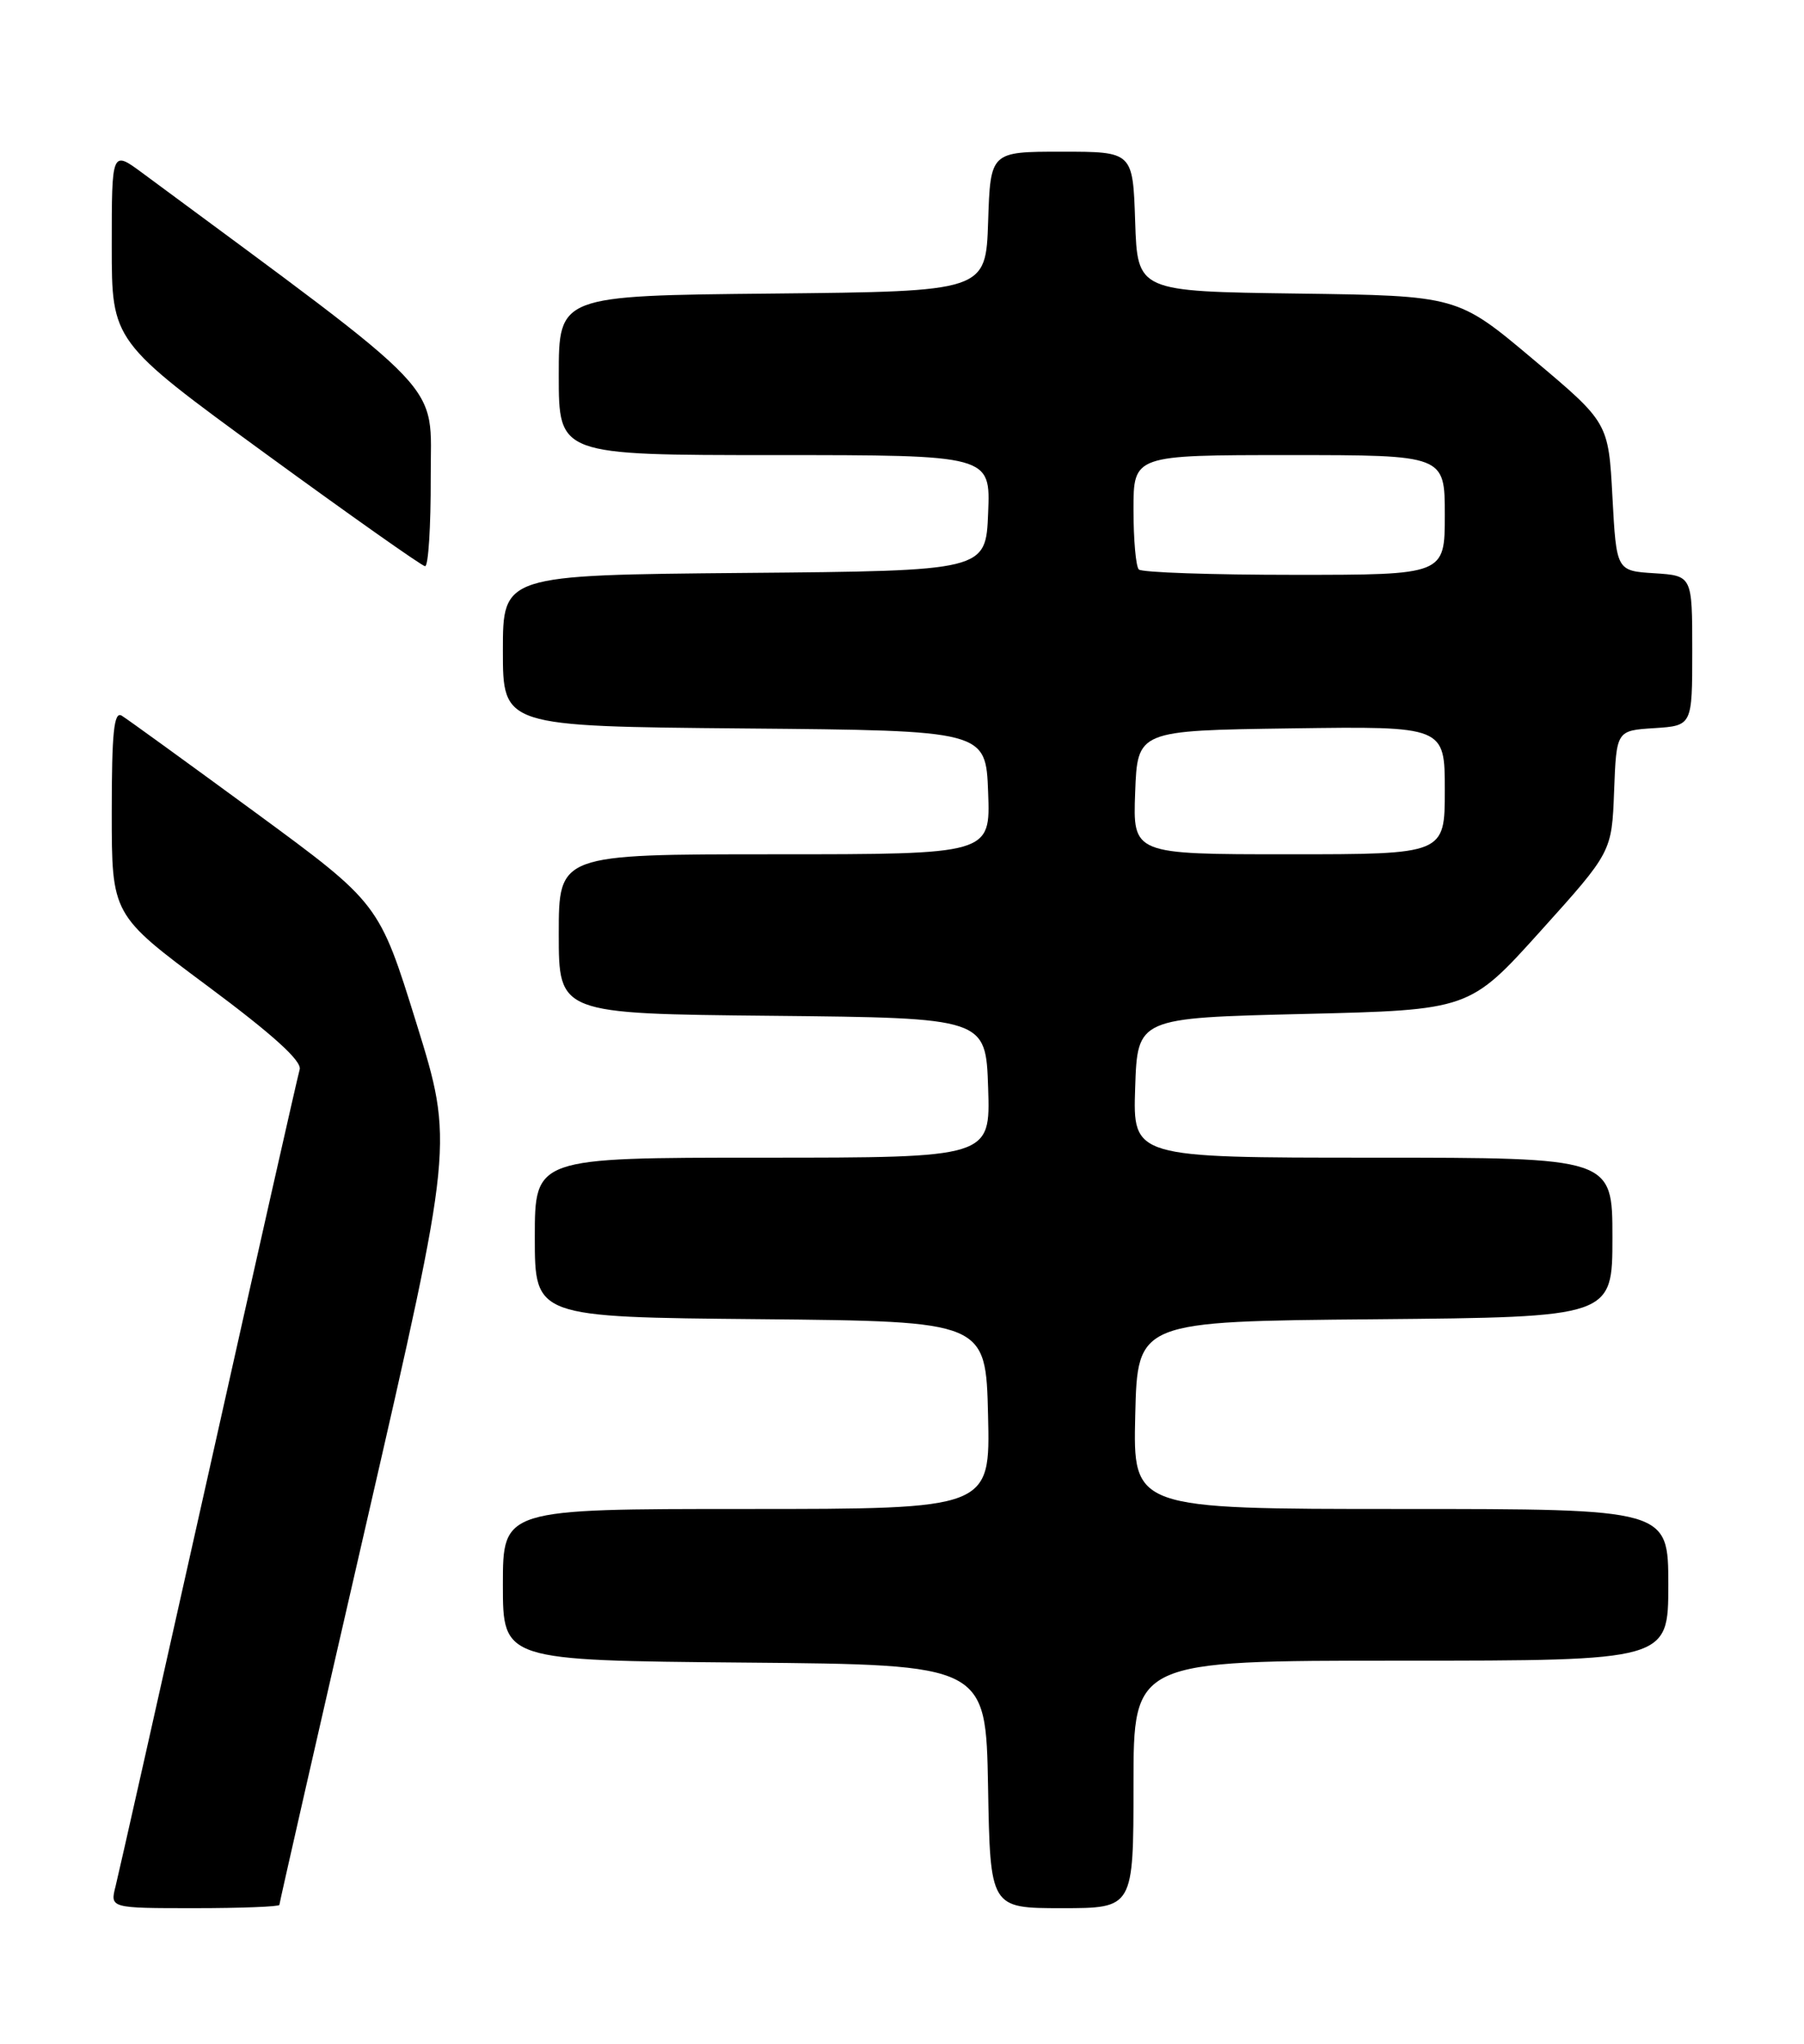 <?xml version="1.0" encoding="UTF-8" standalone="no"?>
<!DOCTYPE svg PUBLIC "-//W3C//DTD SVG 1.1//EN" "http://www.w3.org/Graphics/SVG/1.1/DTD/svg11.dtd" >
<svg xmlns="http://www.w3.org/2000/svg" xmlns:xlink="http://www.w3.org/1999/xlink" version="1.1" viewBox="0 0 226 256">
 <g >
 <path fill="currentColor"
d=" M 35.00 238.59 C 35.00 238.36 39.91 216.80 45.92 190.68 C 56.83 143.19 56.83 143.19 52.17 128.17 C 47.50 113.15 47.50 113.15 32.00 101.77 C 23.47 95.52 15.94 90.06 15.25 89.64 C 14.28 89.05 14.00 91.71 14.00 101.73 C 14.00 114.58 14.00 114.58 26.00 123.50 C 34.19 129.59 37.86 132.91 37.54 133.96 C 37.29 134.81 32.15 157.55 26.13 184.50 C 20.10 211.45 14.86 234.74 14.48 236.25 C 13.78 239.00 13.78 239.00 24.39 239.00 C 30.23 239.00 35.00 238.81 35.00 238.59 Z  M 142.00 223.50 C 142.00 208.00 142.00 208.00 175.50 208.00 C 209.00 208.00 209.00 208.00 209.00 198.50 C 209.00 189.00 209.00 189.00 175.47 189.00 C 141.94 189.00 141.94 189.00 142.22 177.25 C 142.50 165.50 142.50 165.50 172.25 165.24 C 202.00 164.97 202.00 164.97 202.00 154.99 C 202.00 145.00 202.00 145.00 171.96 145.00 C 141.92 145.00 141.92 145.00 142.21 136.25 C 142.50 127.50 142.50 127.50 163.30 127.00 C 184.09 126.50 184.09 126.50 193.01 116.60 C 201.92 106.71 201.92 106.71 202.21 99.10 C 202.50 91.50 202.50 91.50 207.25 91.20 C 212.00 90.89 212.00 90.89 212.00 81.50 C 212.00 72.11 212.00 72.11 207.25 71.80 C 202.50 71.50 202.50 71.50 202.00 62.22 C 201.50 52.93 201.50 52.93 192.05 44.99 C 182.60 37.04 182.60 37.04 162.55 36.77 C 142.50 36.50 142.50 36.50 142.21 27.75 C 141.92 19.00 141.92 19.00 133.00 19.00 C 124.08 19.00 124.08 19.00 123.79 27.75 C 123.50 36.50 123.50 36.50 96.75 36.77 C 70.00 37.03 70.00 37.03 70.00 47.02 C 70.00 57.00 70.00 57.00 97.04 57.00 C 124.09 57.00 124.09 57.00 123.79 64.25 C 123.50 71.50 123.50 71.50 93.25 71.76 C 63.00 72.03 63.00 72.03 63.00 81.50 C 63.00 90.97 63.00 90.97 93.25 91.24 C 123.50 91.50 123.50 91.50 123.79 99.25 C 124.08 107.00 124.08 107.00 97.04 107.00 C 70.00 107.00 70.00 107.00 70.00 116.98 C 70.00 126.97 70.00 126.97 96.75 127.23 C 123.50 127.50 123.50 127.50 123.79 136.25 C 124.08 145.00 124.08 145.00 95.54 145.00 C 67.00 145.00 67.00 145.00 67.00 154.98 C 67.00 164.97 67.00 164.97 95.25 165.23 C 123.50 165.50 123.50 165.50 123.78 177.25 C 124.06 189.00 124.06 189.00 93.53 189.00 C 63.00 189.00 63.00 189.00 63.00 198.49 C 63.00 207.97 63.00 207.97 93.25 208.24 C 123.50 208.50 123.50 208.50 123.78 223.75 C 124.05 239.00 124.05 239.00 133.03 239.00 C 142.00 239.00 142.00 239.00 142.00 223.50 Z  M 53.96 59.75 C 53.92 47.48 56.71 50.42 17.83 21.66 C 14.00 18.83 14.00 18.83 14.00 30.80 C 14.00 42.77 14.00 42.77 33.25 56.81 C 43.84 64.53 52.84 70.88 53.25 70.92 C 53.66 70.97 53.98 65.94 53.96 59.75 Z  M 142.21 99.25 C 142.50 91.50 142.50 91.50 161.75 91.23 C 181.00 90.96 181.00 90.96 181.00 98.98 C 181.00 107.00 181.00 107.00 161.46 107.00 C 141.92 107.00 141.92 107.00 142.21 99.25 Z  M 142.67 71.33 C 142.30 70.97 142.00 67.59 142.00 63.83 C 142.00 57.00 142.00 57.00 161.50 57.00 C 181.00 57.00 181.00 57.00 181.00 64.50 C 181.00 72.00 181.00 72.00 162.17 72.00 C 151.81 72.00 143.03 71.70 142.67 71.33 Z "/>
</g>
</svg>